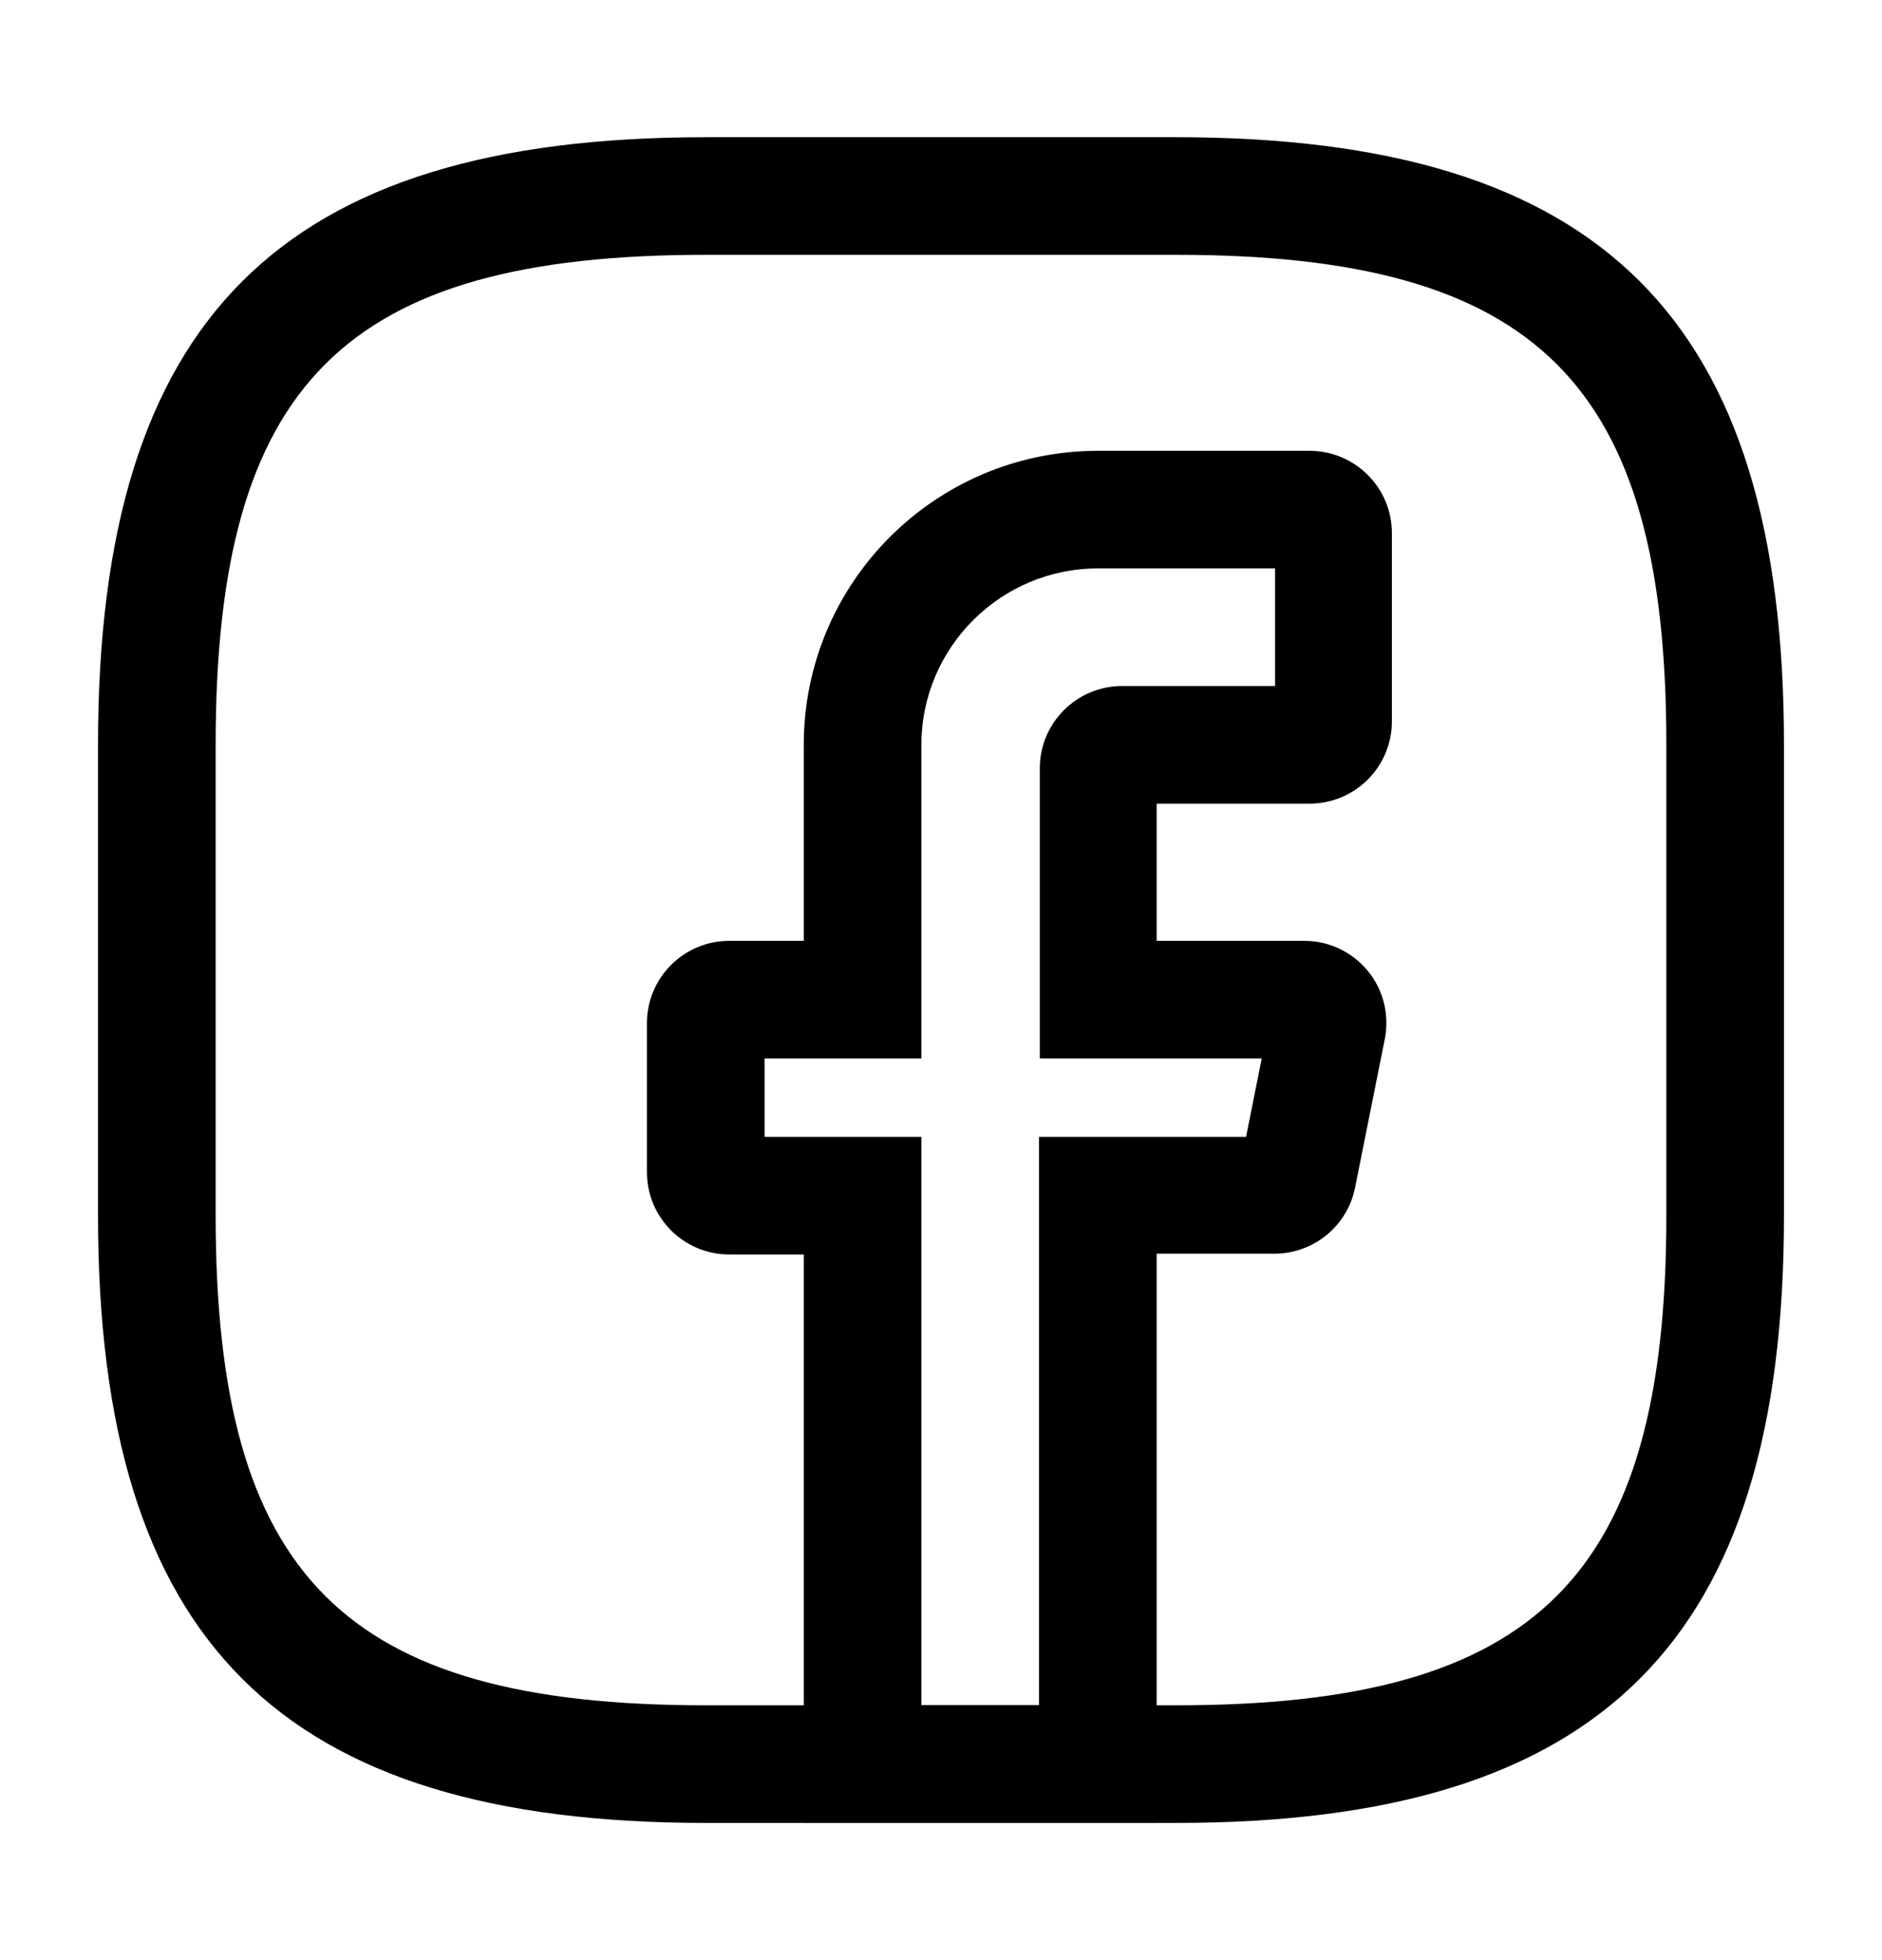 <svg width="24" height="25" viewBox="0 0 24 25" fill="none" xmlns="http://www.w3.org/2000/svg">
<path d="M14.75 23.25H10.25V16H9.3C8.72 16 8.25 15.53 8.25 14.95V13.05C8.25 12.47 8.72 12 9.3 12H10.25V9.5C10.25 7.43 11.93 5.75 14 5.75H16.7C17.28 5.75 17.75 6.22 17.75 6.8V9.2C17.75 9.78 17.28 10.25 16.7 10.25H14.75V12H16.63C16.95 12 17.24 12.14 17.44 12.38C17.64 12.62 17.72 12.94 17.66 13.25L17.28 15.15C17.18 15.64 16.75 15.99 16.25 15.99H14.75V23.25ZM11.75 21.75H13.25V14.5H15.89L16.09 13.5H13.26V9.8C13.26 9.22 13.73 8.75 14.31 8.75H16.26V7.25H14C12.76 7.25 11.75 8.26 11.75 9.5V13.5H9.75V14.5H11.75V21.75Z" fill="black"/>
<path d="M15 23.25H9C3.57 23.25 1.25 20.93 1.25 15.5V9.5C1.25 4.07 3.57 1.75 9 1.75H15C20.43 1.75 22.75 4.07 22.75 9.5V15.5C22.75 20.93 20.43 23.25 15 23.25ZM9 3.25C4.39 3.25 2.75 4.89 2.75 9.5V15.5C2.75 20.11 4.39 21.75 9 21.75H15C19.61 21.75 21.25 20.11 21.25 15.5V9.5C21.25 4.89 19.61 3.25 15 3.25H9Z" fill="black"/>
</svg>
